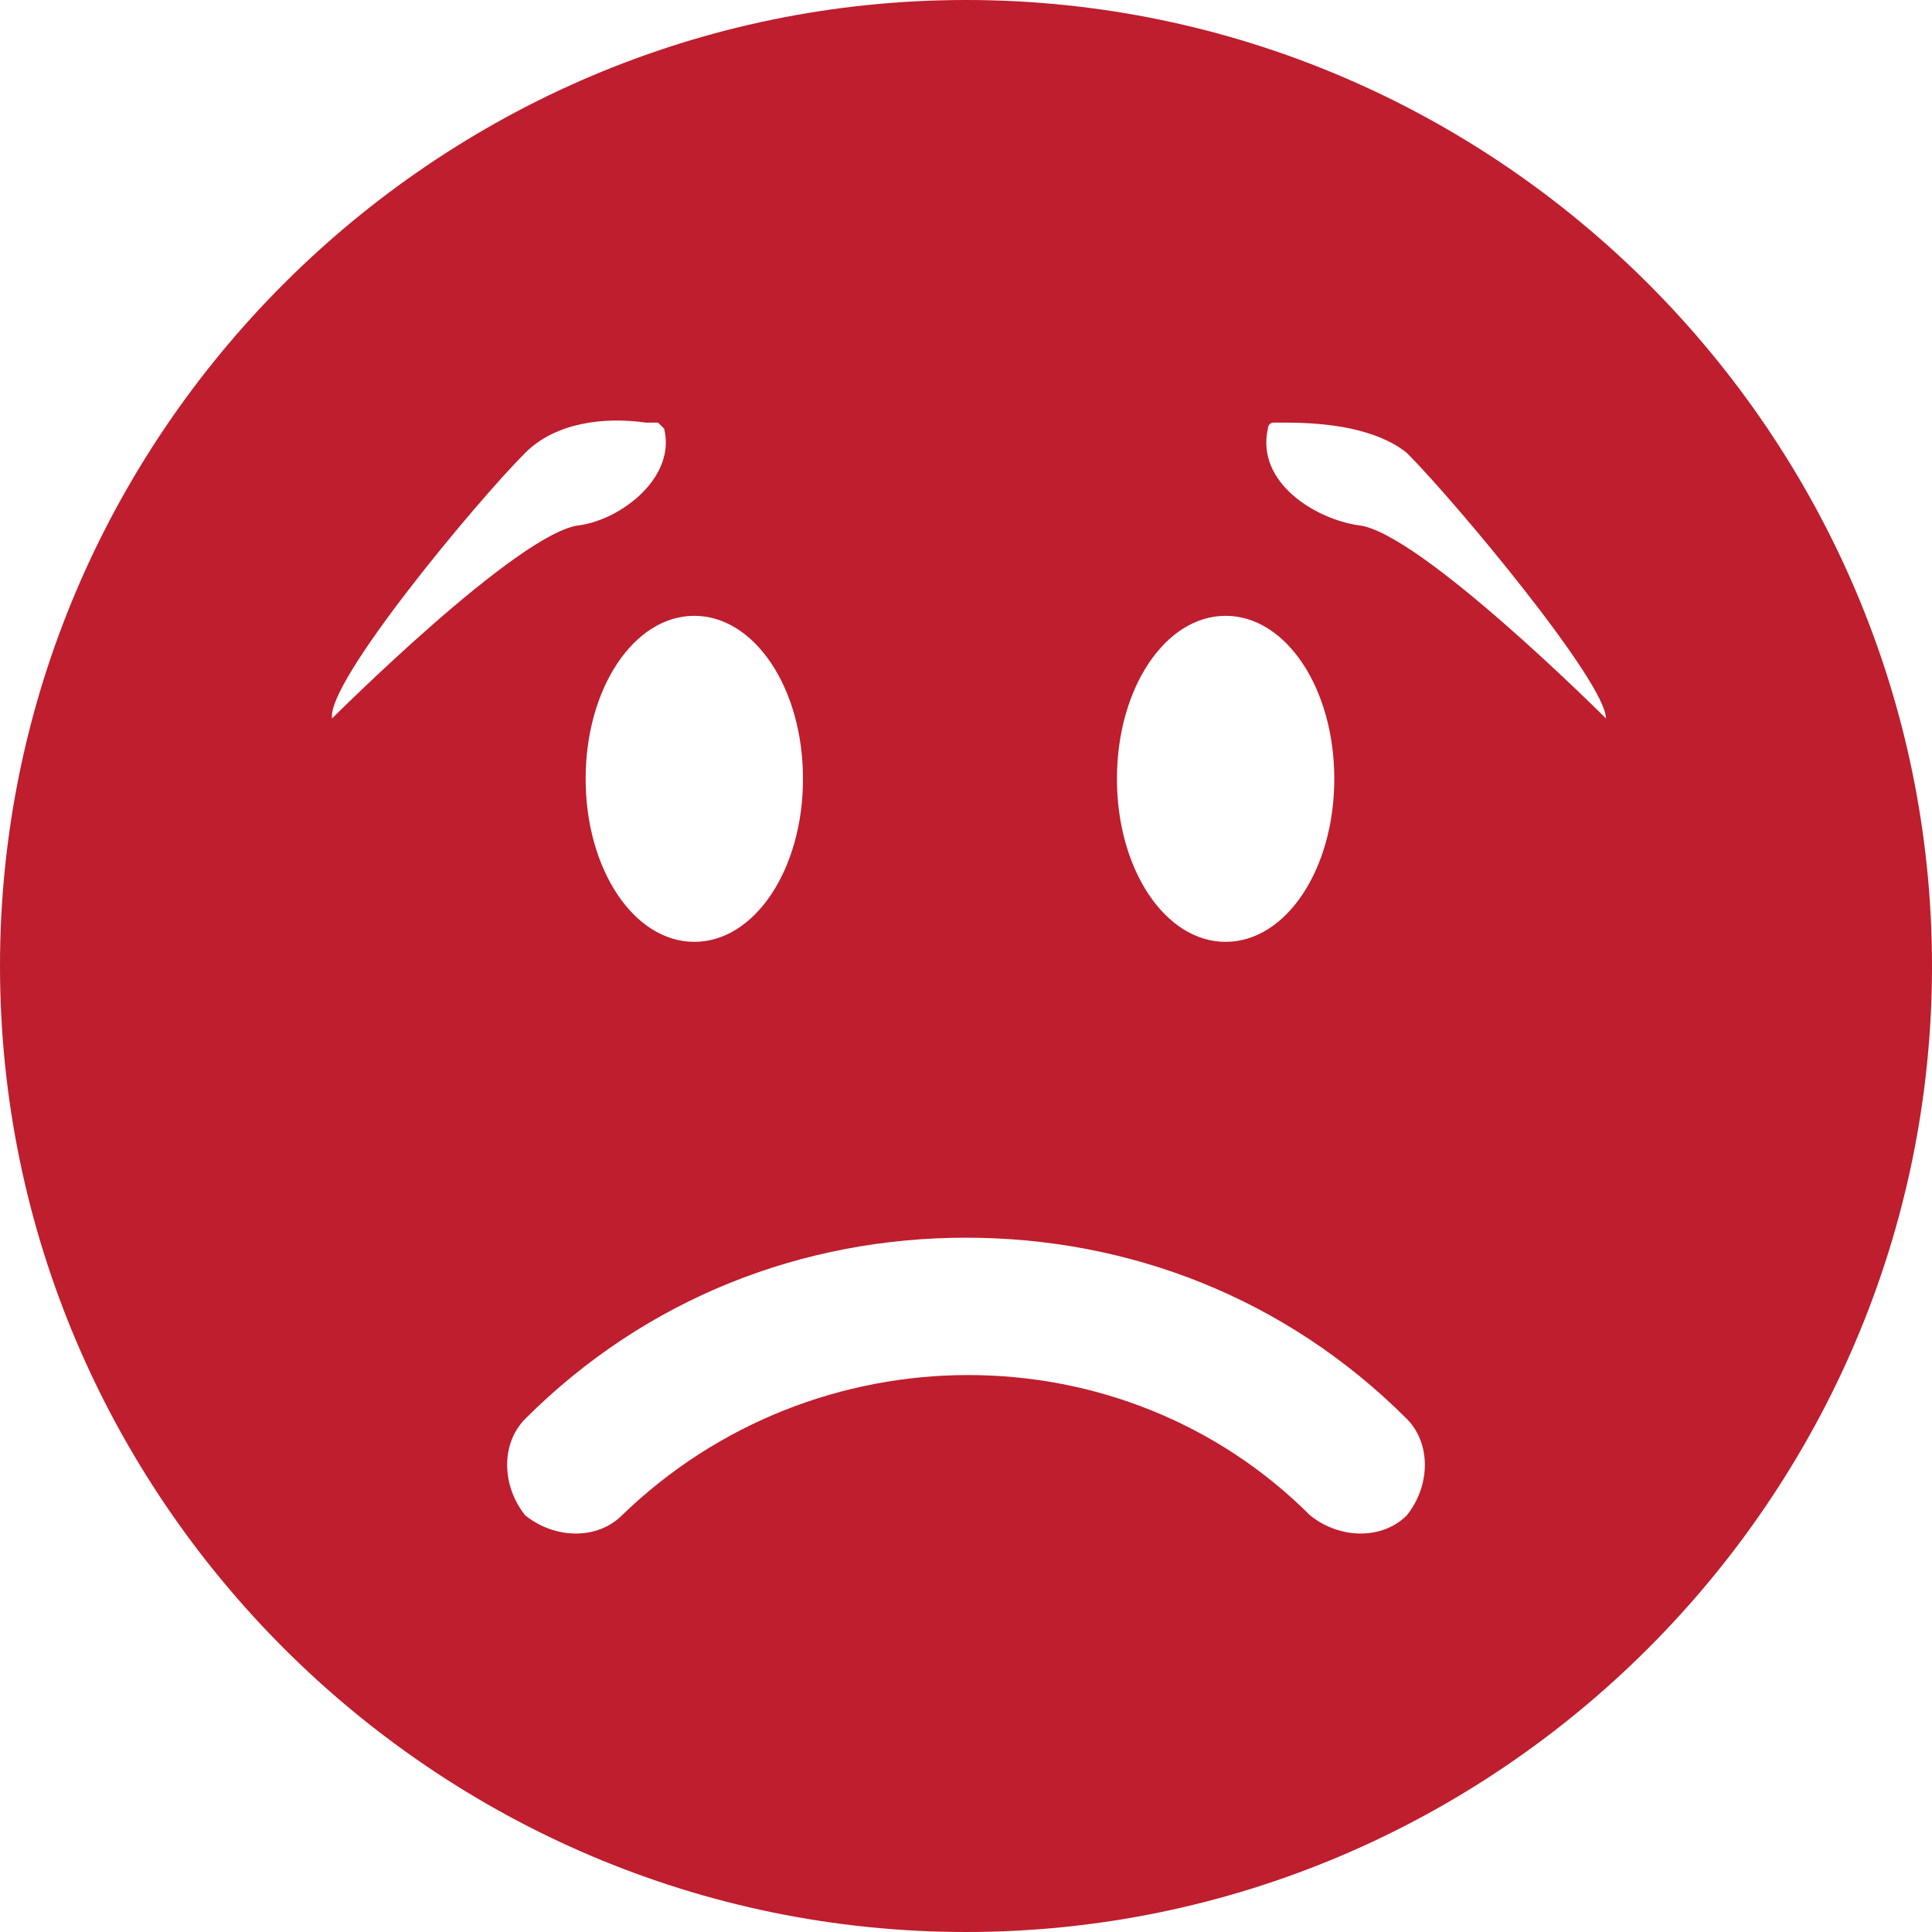 <?xml version="1.0" encoding="utf-8"?>
<!-- Generator: Adobe Illustrator 19.1.0, SVG Export Plug-In . SVG Version: 6.00 Build 0)  -->
<svg version="1.1" id="Layer_1" xmlns="http://www.w3.org/2000/svg" xmlns:xlink="http://www.w3.org/1999/xlink" x="0px" y="0px"
	 viewBox="0 0 32 32" style="enable-background:new 0 0 32 32;" xml:space="preserve">
<style type="text/css">
	.st0{fill:#BE1E2D;}
</style>
<path class="st0" d="M16,0C7.2,0,0,7.2,0,16s7.2,16,16,16s16-7.2,16-16S24.8,0,16,0z M20.3,10.2c1,0,1.8,1.2,1.8,2.7
	c0,1.5-0.8,2.7-1.8,2.7c-1,0-1.8-1.2-1.8-2.7C18.5,11.4,19.3,10.2,20.3,10.2z M13.3,12.9c0,1.5-0.8,2.7-1.8,2.7
	c-1,0-1.8-1.2-1.8-2.7c0-1.5,0.8-2.7,1.8-2.7C12.5,10.2,13.3,11.4,13.3,12.9z M8.7,7.5c0.5-0.5,1.3-0.6,2-0.5c0.1,0,0.1,0,0.2,0
	c0,0,0.1,0.1,0.1,0.1c0.2,0.8-0.7,1.5-1.4,1.6c-1,0.1-4.1,3.2-4.1,3.2C5.4,11.3,7.9,8.3,8.7,7.5z M23.3,25.1c-0.4,0.4-1.1,0.4-1.6,0
	c-3.1-3.1-8.2-3.1-11.4,0c-0.4,0.4-1.1,0.4-1.6,0c-0.4-0.5-0.4-1.2,0-1.6c2-2,4.6-3,7.3-3s5.3,1,7.3,3
	C23.7,23.9,23.7,24.6,23.3,25.1z M22.5,8.7C21.8,8.6,20.8,8,21,7.1c0,0,0-0.1,0.1-0.1c0,0,0.1,0,0.2,0c0.7,0,1.5,0.1,2,0.5
	c0.8,0.8,3.3,3.8,3.3,4.4C26.6,11.9,23.5,8.8,22.5,8.7z"/>
</svg>

